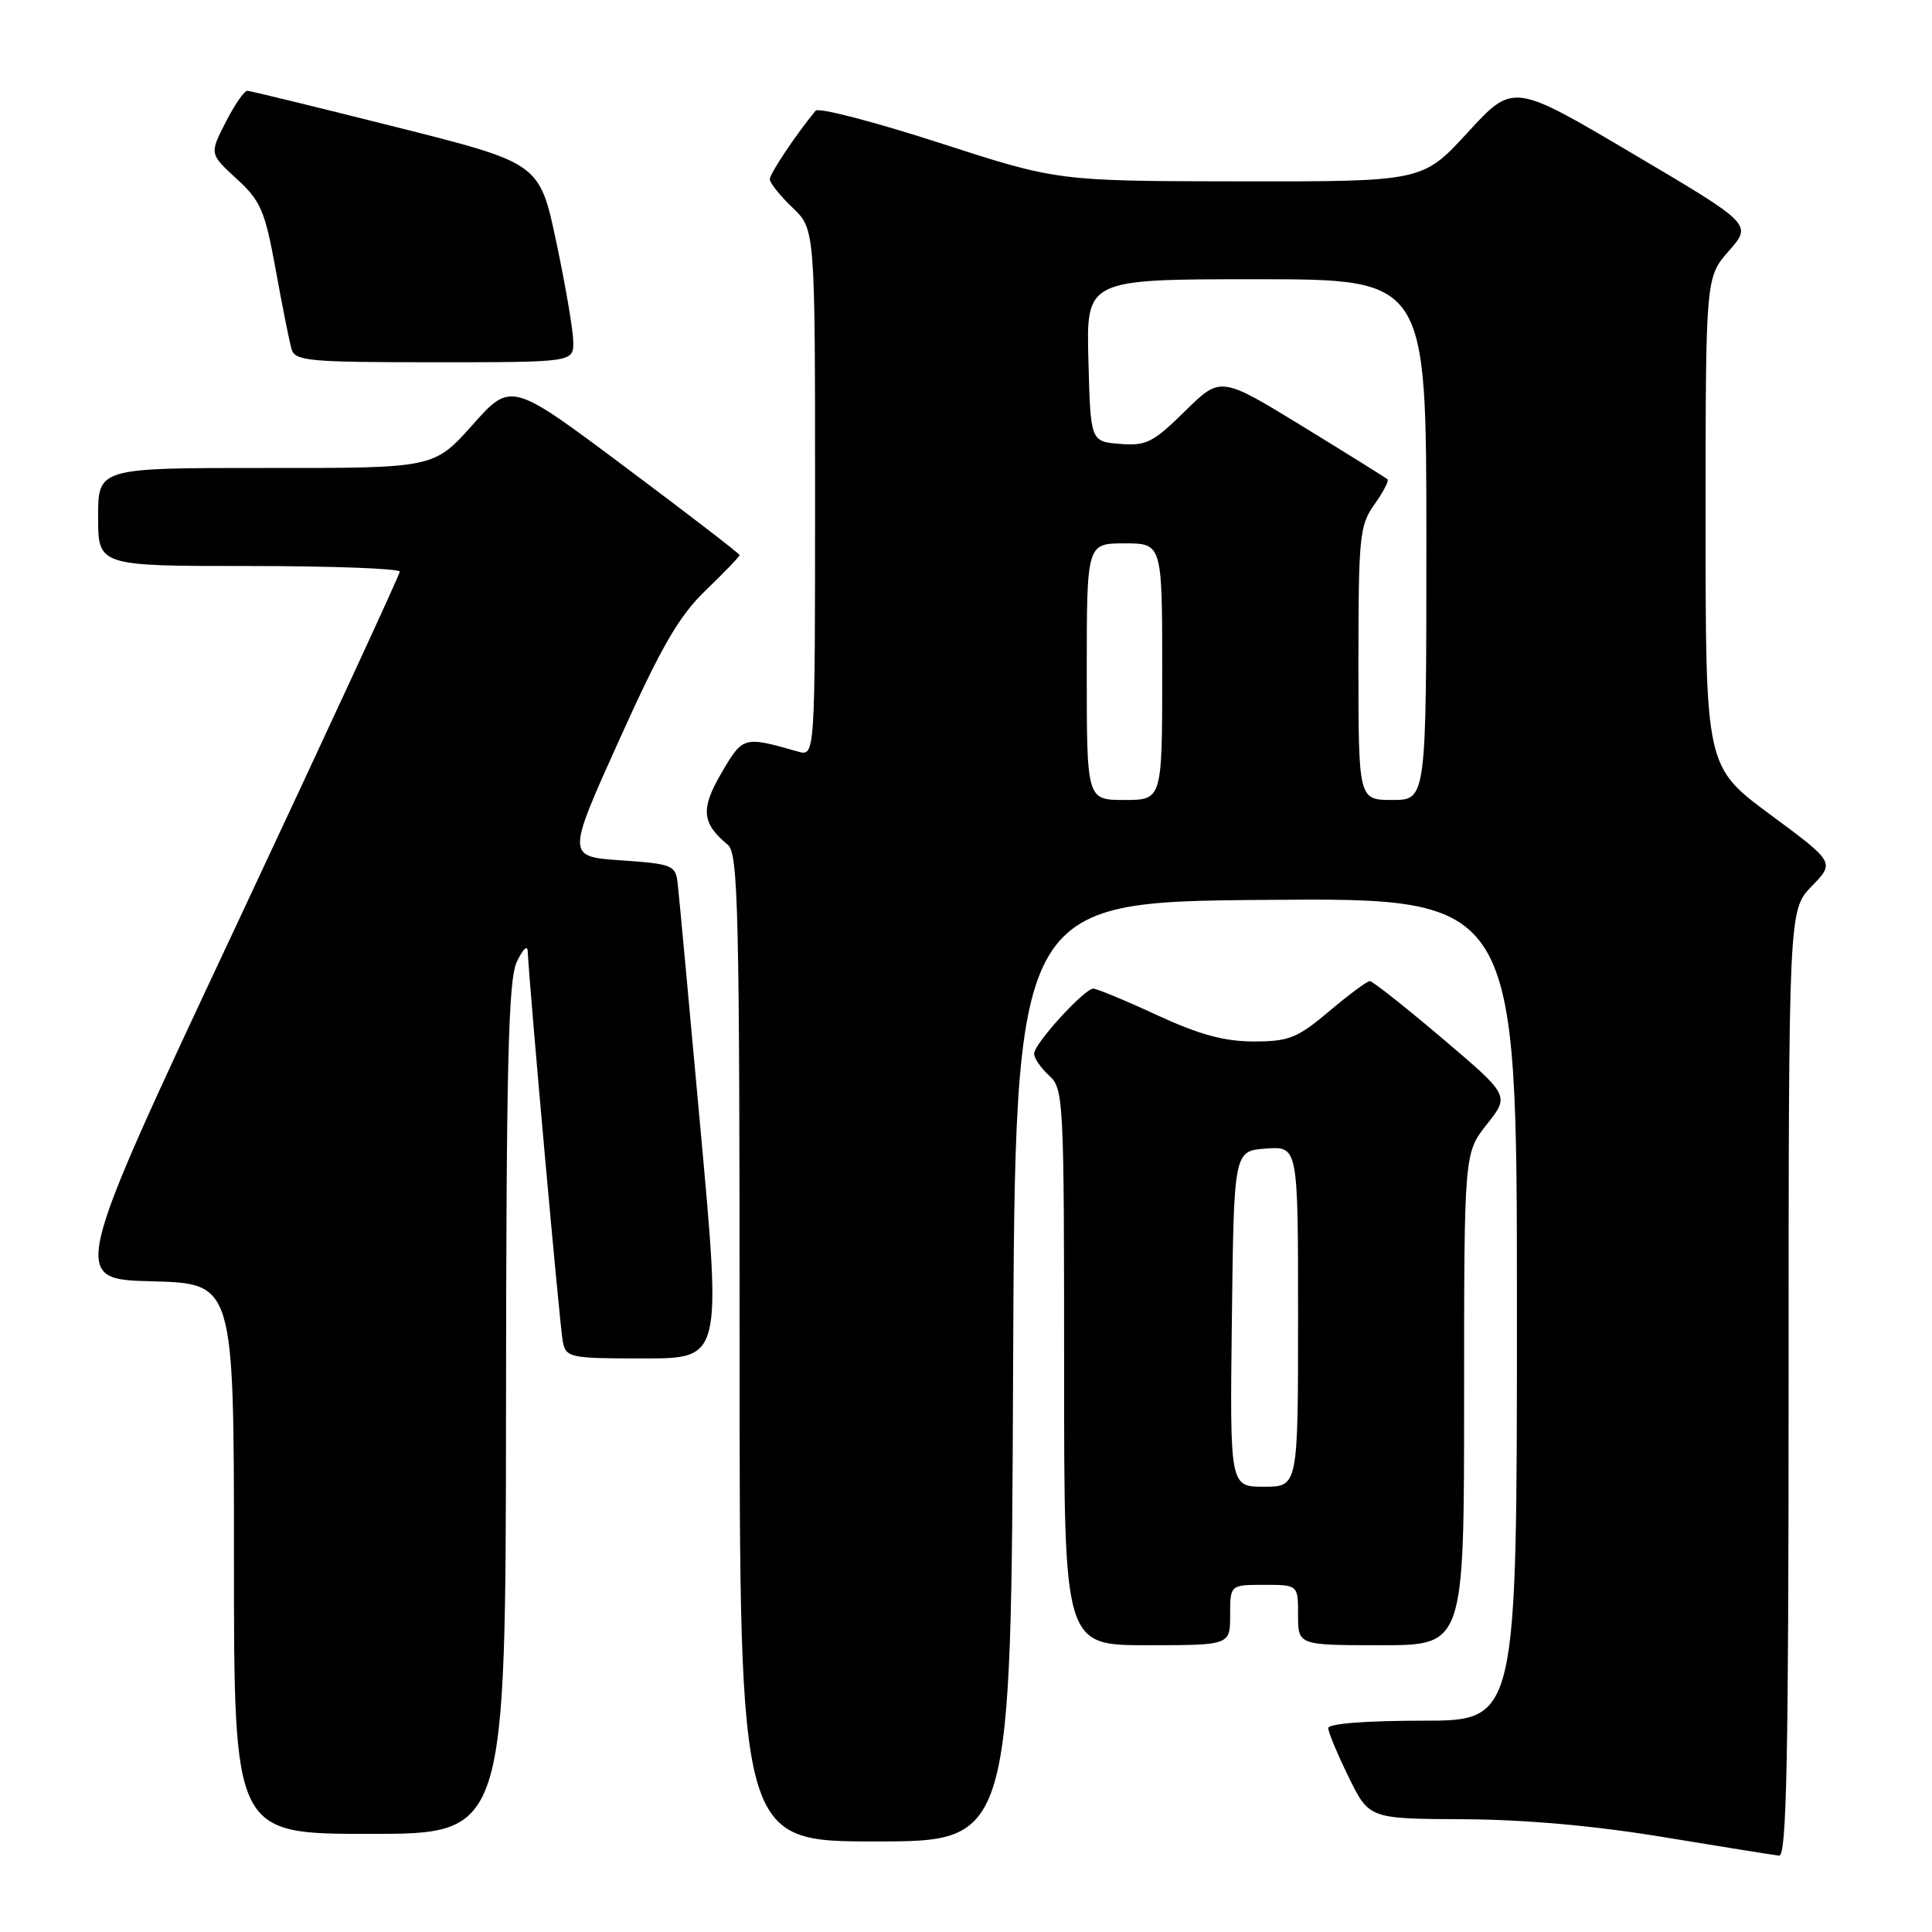 <?xml version="1.0" encoding="UTF-8" standalone="no"?>
<!DOCTYPE svg PUBLIC "-//W3C//DTD SVG 1.1//EN" "http://www.w3.org/Graphics/SVG/1.1/DTD/svg11.dtd" >
<svg xmlns="http://www.w3.org/2000/svg" xmlns:xlink="http://www.w3.org/1999/xlink" version="1.1" viewBox="0 0 256 256">
 <g >
 <path fill="currentColor"
d=" M 237.00 183.30 C 237.00 120.60 237.00 120.60 240.06 117.43 C 243.13 114.27 243.13 114.27 234.56 107.93 C 226.00 101.59 226.00 101.59 226.00 69.18 C 226.00 36.76 226.00 36.76 229.09 33.24 C 232.18 29.72 232.18 29.72 216.34 20.36 C 200.50 10.99 200.50 10.99 194.50 17.53 C 188.50 24.06 188.50 24.06 164.32 24.03 C 140.14 24.00 140.14 24.00 124.45 18.92 C 115.82 16.13 108.45 14.21 108.07 14.67 C 105.48 17.81 102.00 23.01 102.00 23.75 C 102.00 24.23 103.35 25.92 105.00 27.50 C 108.00 30.37 108.00 30.37 108.00 65.30 C 108.00 100.23 108.00 100.23 105.75 99.59 C 98.52 97.53 98.45 97.55 95.61 102.40 C 92.81 107.19 92.97 109.07 96.45 111.95 C 97.82 113.10 98.00 120.71 98.00 178.62 C 98.00 244.00 98.00 244.00 115.99 244.00 C 133.98 244.00 133.98 244.00 134.24 181.75 C 134.50 119.50 134.50 119.50 167.75 119.24 C 201.00 118.97 201.00 118.97 201.00 173.49 C 201.00 228.00 201.00 228.00 188.50 228.00 C 181.02 228.00 176.00 228.39 176.00 228.98 C 176.00 229.52 177.22 232.44 178.71 235.48 C 181.42 241.00 181.42 241.00 193.96 241.06 C 202.11 241.10 211.40 241.93 220.50 243.44 C 228.20 244.71 235.06 245.81 235.75 245.88 C 236.74 245.97 237.00 232.86 237.00 183.30 Z  M 67.05 186.75 C 67.08 141.25 67.35 129.93 68.46 127.50 C 69.22 125.85 69.87 125.17 69.92 126.00 C 70.23 131.85 74.20 175.95 74.57 177.75 C 75.02 179.91 75.46 180.00 85.31 180.00 C 95.59 180.00 95.59 180.00 92.83 149.75 C 91.32 133.11 89.95 118.38 89.79 117.00 C 89.52 114.65 89.08 114.47 82.29 114.00 C 75.08 113.50 75.08 113.50 82.07 98.00 C 87.67 85.59 89.96 81.64 93.53 78.20 C 95.99 75.83 98.00 73.74 98.00 73.55 C 98.00 73.37 91.19 68.12 82.86 61.90 C 67.72 50.57 67.72 50.57 62.61 56.30 C 57.50 62.03 57.50 62.03 35.25 62.01 C 13.00 62.00 13.00 62.00 13.00 68.50 C 13.00 75.00 13.00 75.00 33.00 75.00 C 44.00 75.00 52.99 75.34 52.97 75.75 C 52.96 76.16 43.13 97.42 31.13 123.00 C 9.31 169.50 9.31 169.50 20.16 169.78 C 31.00 170.07 31.00 170.07 31.00 206.53 C 31.00 243.00 31.00 243.00 49.00 243.00 C 67.00 243.00 67.00 243.00 67.05 186.75 Z  M 163.00 214.00 C 163.00 210.00 163.00 210.00 167.50 210.00 C 172.00 210.00 172.00 210.00 172.00 214.00 C 172.00 218.00 172.00 218.00 183.00 218.00 C 194.00 218.00 194.00 218.00 194.00 185.39 C 194.00 152.79 194.00 152.79 197.02 148.98 C 200.04 145.17 200.04 145.17 191.10 137.58 C 186.18 133.41 181.87 130.00 181.51 130.00 C 181.15 130.00 178.72 131.80 176.12 134.00 C 171.90 137.56 170.79 138.00 166.12 138.00 C 162.23 138.00 158.91 137.09 153.29 134.50 C 149.13 132.57 145.34 131.00 144.87 131.00 C 143.69 131.00 137.06 138.26 137.03 139.60 C 137.01 140.20 137.90 141.50 139.00 142.50 C 140.93 144.25 141.00 145.58 141.00 181.15 C 141.00 218.00 141.00 218.00 152.00 218.00 C 163.00 218.00 163.00 218.00 163.00 214.00 Z  M 75.96 45.25 C 75.94 43.74 74.93 37.80 73.71 32.06 C 71.50 21.62 71.50 21.62 52.50 16.84 C 42.05 14.21 33.17 12.04 32.77 12.03 C 32.37 12.01 31.08 13.89 29.90 16.20 C 27.76 20.39 27.76 20.39 31.34 23.68 C 34.55 26.61 35.10 27.89 36.53 35.73 C 37.40 40.55 38.35 45.29 38.63 46.25 C 39.09 47.84 40.87 48.00 57.57 48.00 C 76.00 48.00 76.00 48.00 75.96 45.25 Z  M 144.00 89.00 C 144.00 72.00 144.00 72.00 149.00 72.00 C 154.00 72.00 154.00 72.00 154.00 89.00 C 154.00 106.00 154.00 106.00 149.00 106.00 C 144.00 106.00 144.00 106.00 144.00 89.00 Z  M 180.00 87.90 C 180.00 71.10 180.15 69.60 182.11 66.85 C 183.27 65.22 184.06 63.72 183.86 63.52 C 183.66 63.33 178.60 60.17 172.61 56.50 C 161.73 49.84 161.73 49.84 157.01 54.49 C 152.79 58.64 151.88 59.10 148.40 58.82 C 144.50 58.50 144.50 58.50 144.22 47.75 C 143.93 37.00 143.93 37.00 166.47 37.00 C 189.00 37.00 189.00 37.00 189.00 71.50 C 189.00 106.00 189.00 106.00 184.50 106.00 C 180.00 106.00 180.00 106.00 180.00 87.90 Z  M 163.23 174.75 C 163.50 152.50 163.50 152.50 167.75 152.19 C 172.00 151.89 172.00 151.89 172.00 174.44 C 172.00 197.00 172.00 197.00 167.48 197.00 C 162.96 197.00 162.96 197.00 163.23 174.75 Z "/>
</g>
</svg>